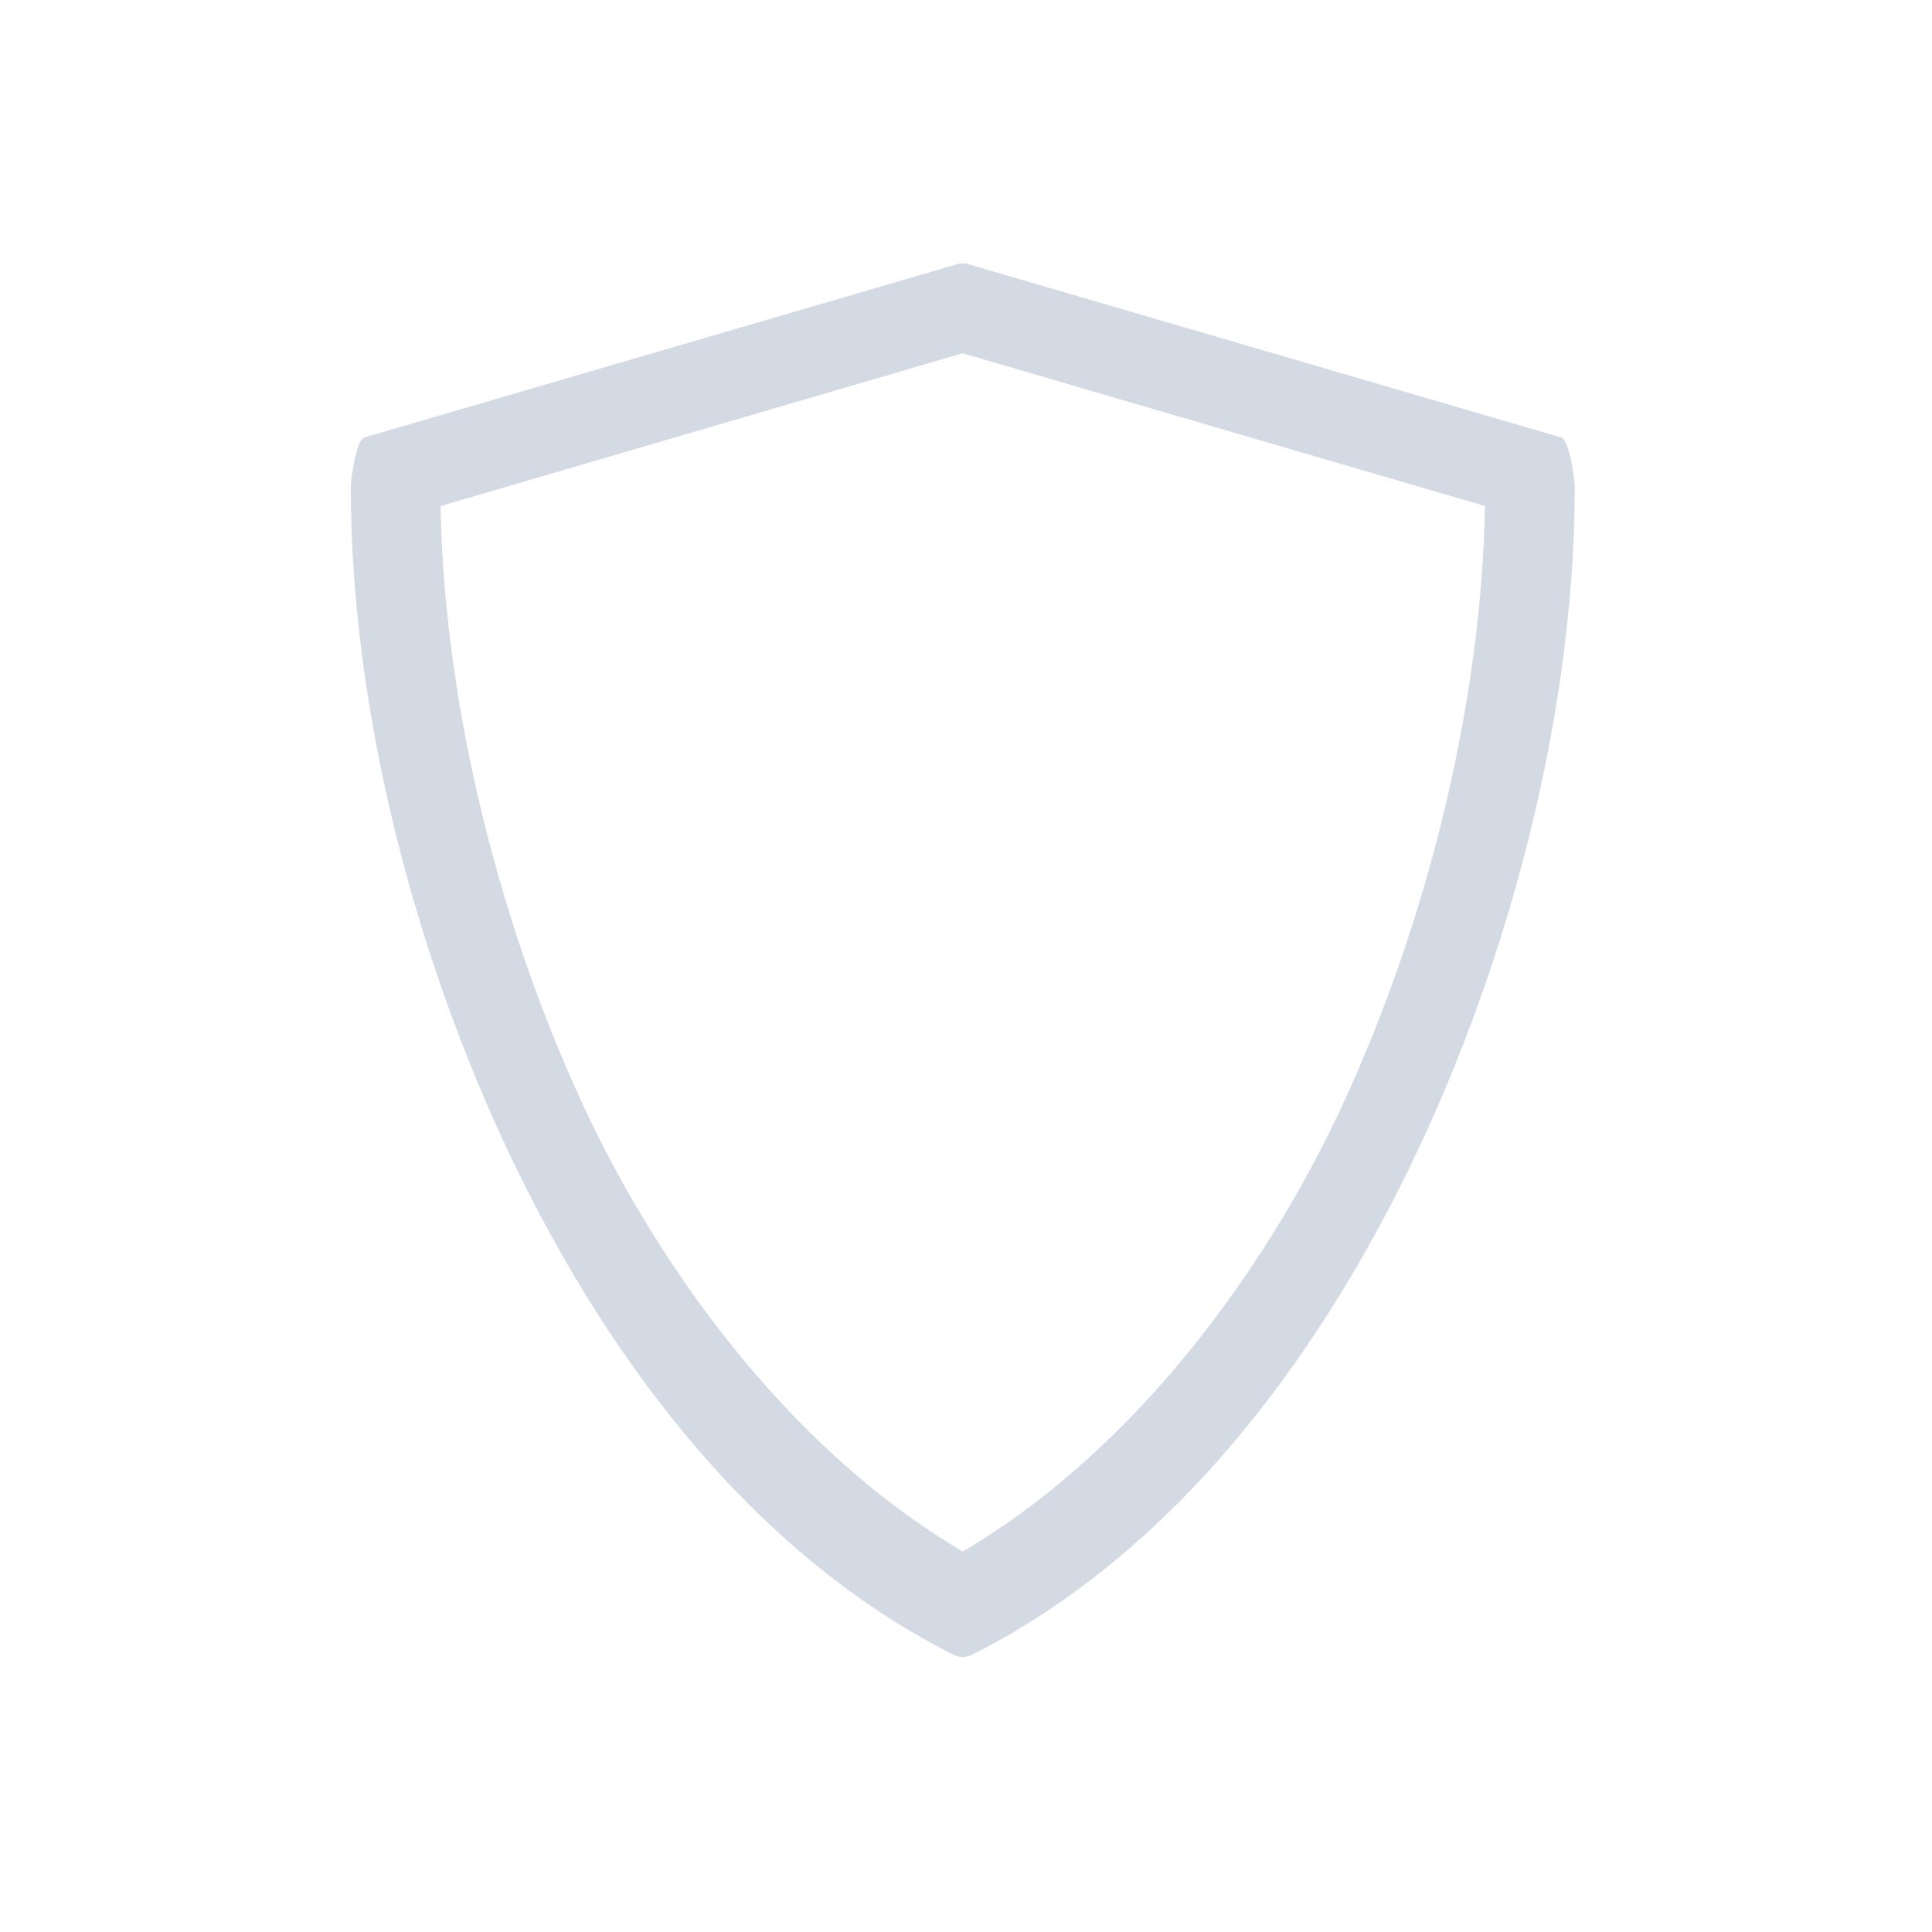 <?xml version="1.0" encoding="UTF-8" standalone="no"?>
<svg
   xmlns:dc="http://purl.org/dc/elements/1.1/"
   xmlns:cc="http://creativecommons.org/ns#"
   xmlns:rdf="http://www.w3.org/1999/02/22-rdf-syntax-ns#"
   xmlns:svg="http://www.w3.org/2000/svg"
   xmlns="http://www.w3.org/2000/svg"
   xmlns:sodipodi="http://sodipodi.sourceforge.net/DTD/sodipodi-0.dtd"
   xmlns:inkscape="http://www.inkscape.org/namespaces/inkscape"
   height="22"
   width="22"
   version="1"
   id="svg2"
   sodipodi:docname="firewall-applet.svg"
   inkscape:version="0.92.1 r15371">
  <sodipodi:namedview
     pagecolor="#ffffff"
     bordercolor="#666666"
     borderopacity="1"
     objecttolerance="10"
     gridtolerance="10"
     guidetolerance="10"
     inkscape:pageopacity="0"
     inkscape:pageshadow="2"
     inkscape:window-width="1600"
     inkscape:window-height="822"
     id="namedview7"
     showgrid="false"
     inkscape:zoom="10.727273"
     inkscape:cx="-7.2711864"
     inkscape:cy="11"
     inkscape:window-x="0"
     inkscape:window-y="0"
     inkscape:window-maximized="1"
     inkscape:current-layer="svg2" />
  <defs
     id="defs10">
    <style
       type="text/css"
       id="current-color-scheme">
   .ColorScheme-Text { color:#d3dae3; } .ColorScheme-Highlight { color:#3daee9; }
  </style>
  </defs>
  <g
     transform="matrix(.046 0 0 .045 2.852 2.999)"
     id="g4">
    <path
       style="color:#d3dae3;fill:currentColor;stroke-width:1"
       d="M 10.924 3.012 L 4.154 4.998 C 4.062 5.03 4 5.474 4 5.57 C 4 7.942 4.639 10.684 5.754 13.094 C 6.658 15.048 8.284 17.654 10.895 18.975 C 10.928 18.991 10.964 19 11 19 C 11.036 19 11.072 18.991 11.105 18.975 C 13.716 17.654 15.342 15.048 16.246 13.094 C 17.361 10.684 18 7.942 18 5.57 C 18 5.474 17.938 5.03 17.846 4.998 L 11.076 3.012 C 11.026 2.994 10.974 2.994 10.924 3.012 z M 10.998 4.031 L 16.973 5.785 C 16.937 7.936 16.36 10.464 15.338 12.674 C 14.535 14.41 13.066 16.567 11 17.789 C 8.934 16.567 7.465 14.41 6.662 12.674 C 5.64 10.464 5.063 7.936 5.027 5.785 L 10.998 4.031 z "
       transform="matrix(21.642,0,0,22.039,-61.732,-66.091)"
       id="path6" />
  </g>
  <g
     id="g4488"
     transform="matrix(.046 0 0 .045 2.852 2.999)"
     style="fill:none;stroke:#000000;stroke-opacity:1;stroke-width:43.679;stroke-miterlimit:4;stroke-dasharray:none" />
</svg>
